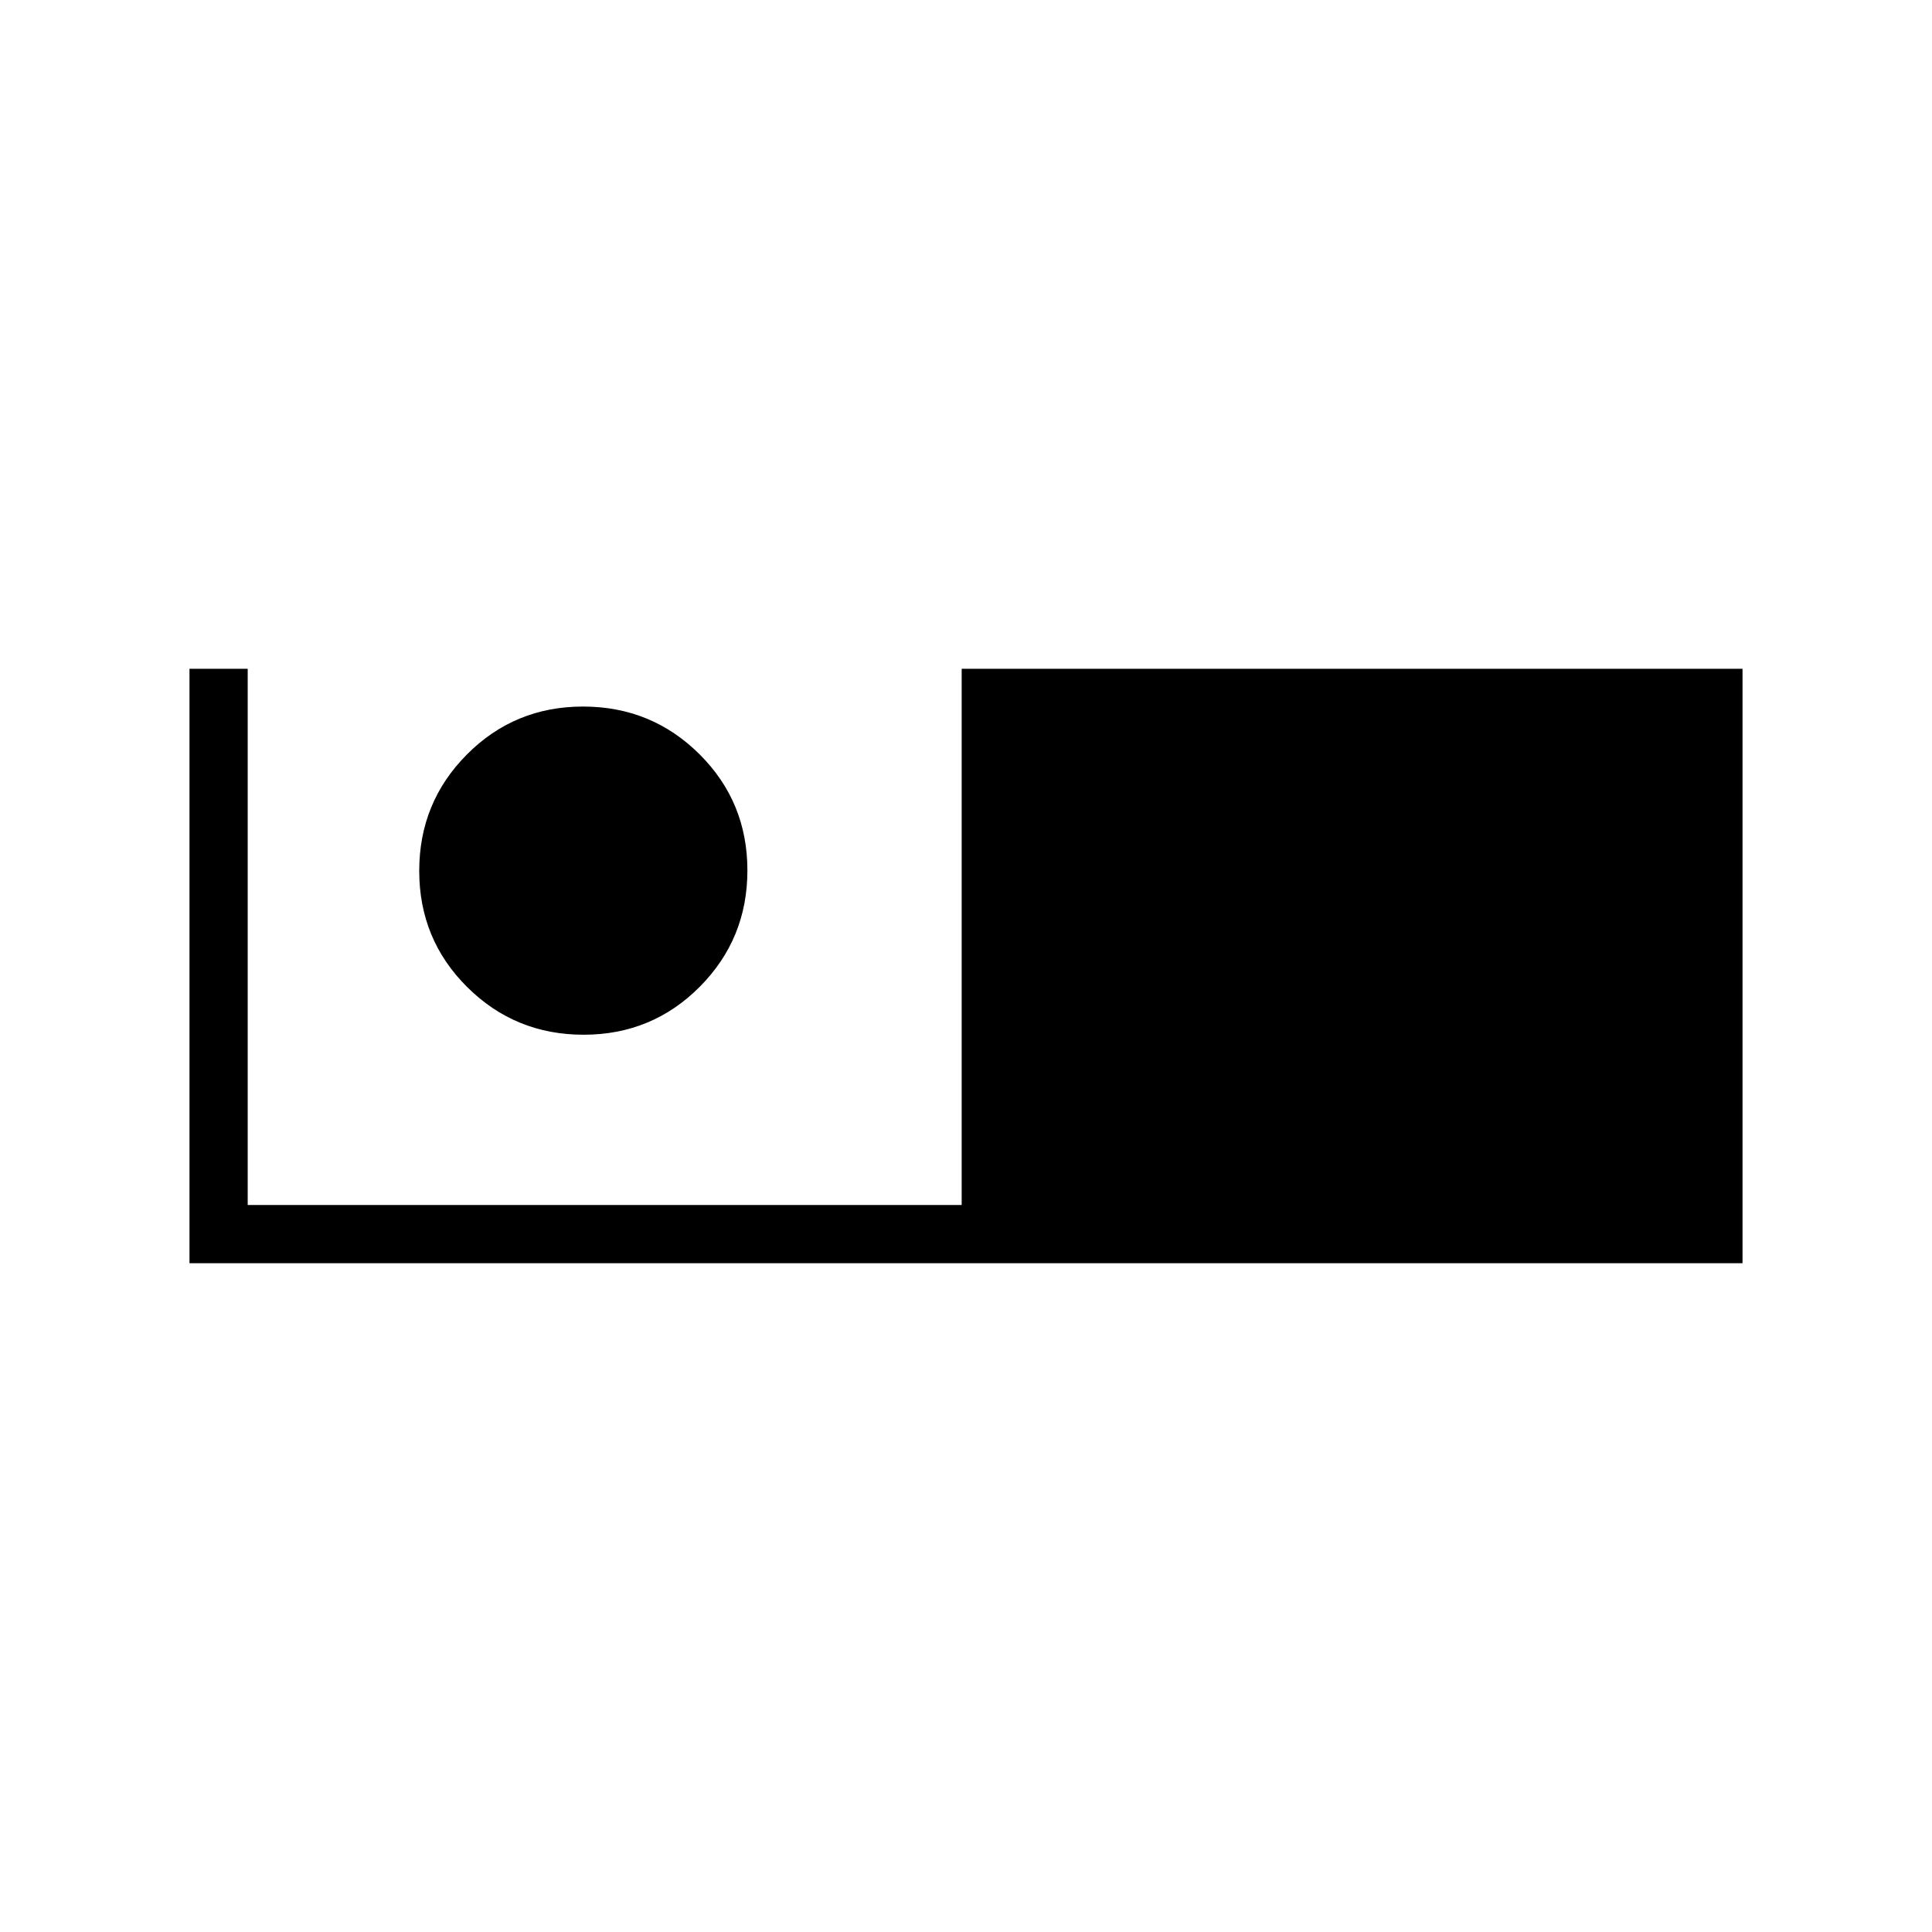 <svg xmlns="http://www.w3.org/2000/svg" height="20" viewBox="0 -960 960 960" width="20"><path d="M94.15-332.31v-295.38h28.93v266.46h354.77v-266.46h388v295.38H94.15Zm195.82-113.54q34.03 0 57.72-23.82 23.69-23.81 23.69-57.84t-23.81-57.72q-23.82-23.69-57.85-23.69T232-585.1q-23.69 23.81-23.69 57.84t23.82 57.72q23.82 23.69 57.84 23.69Z"/></svg>